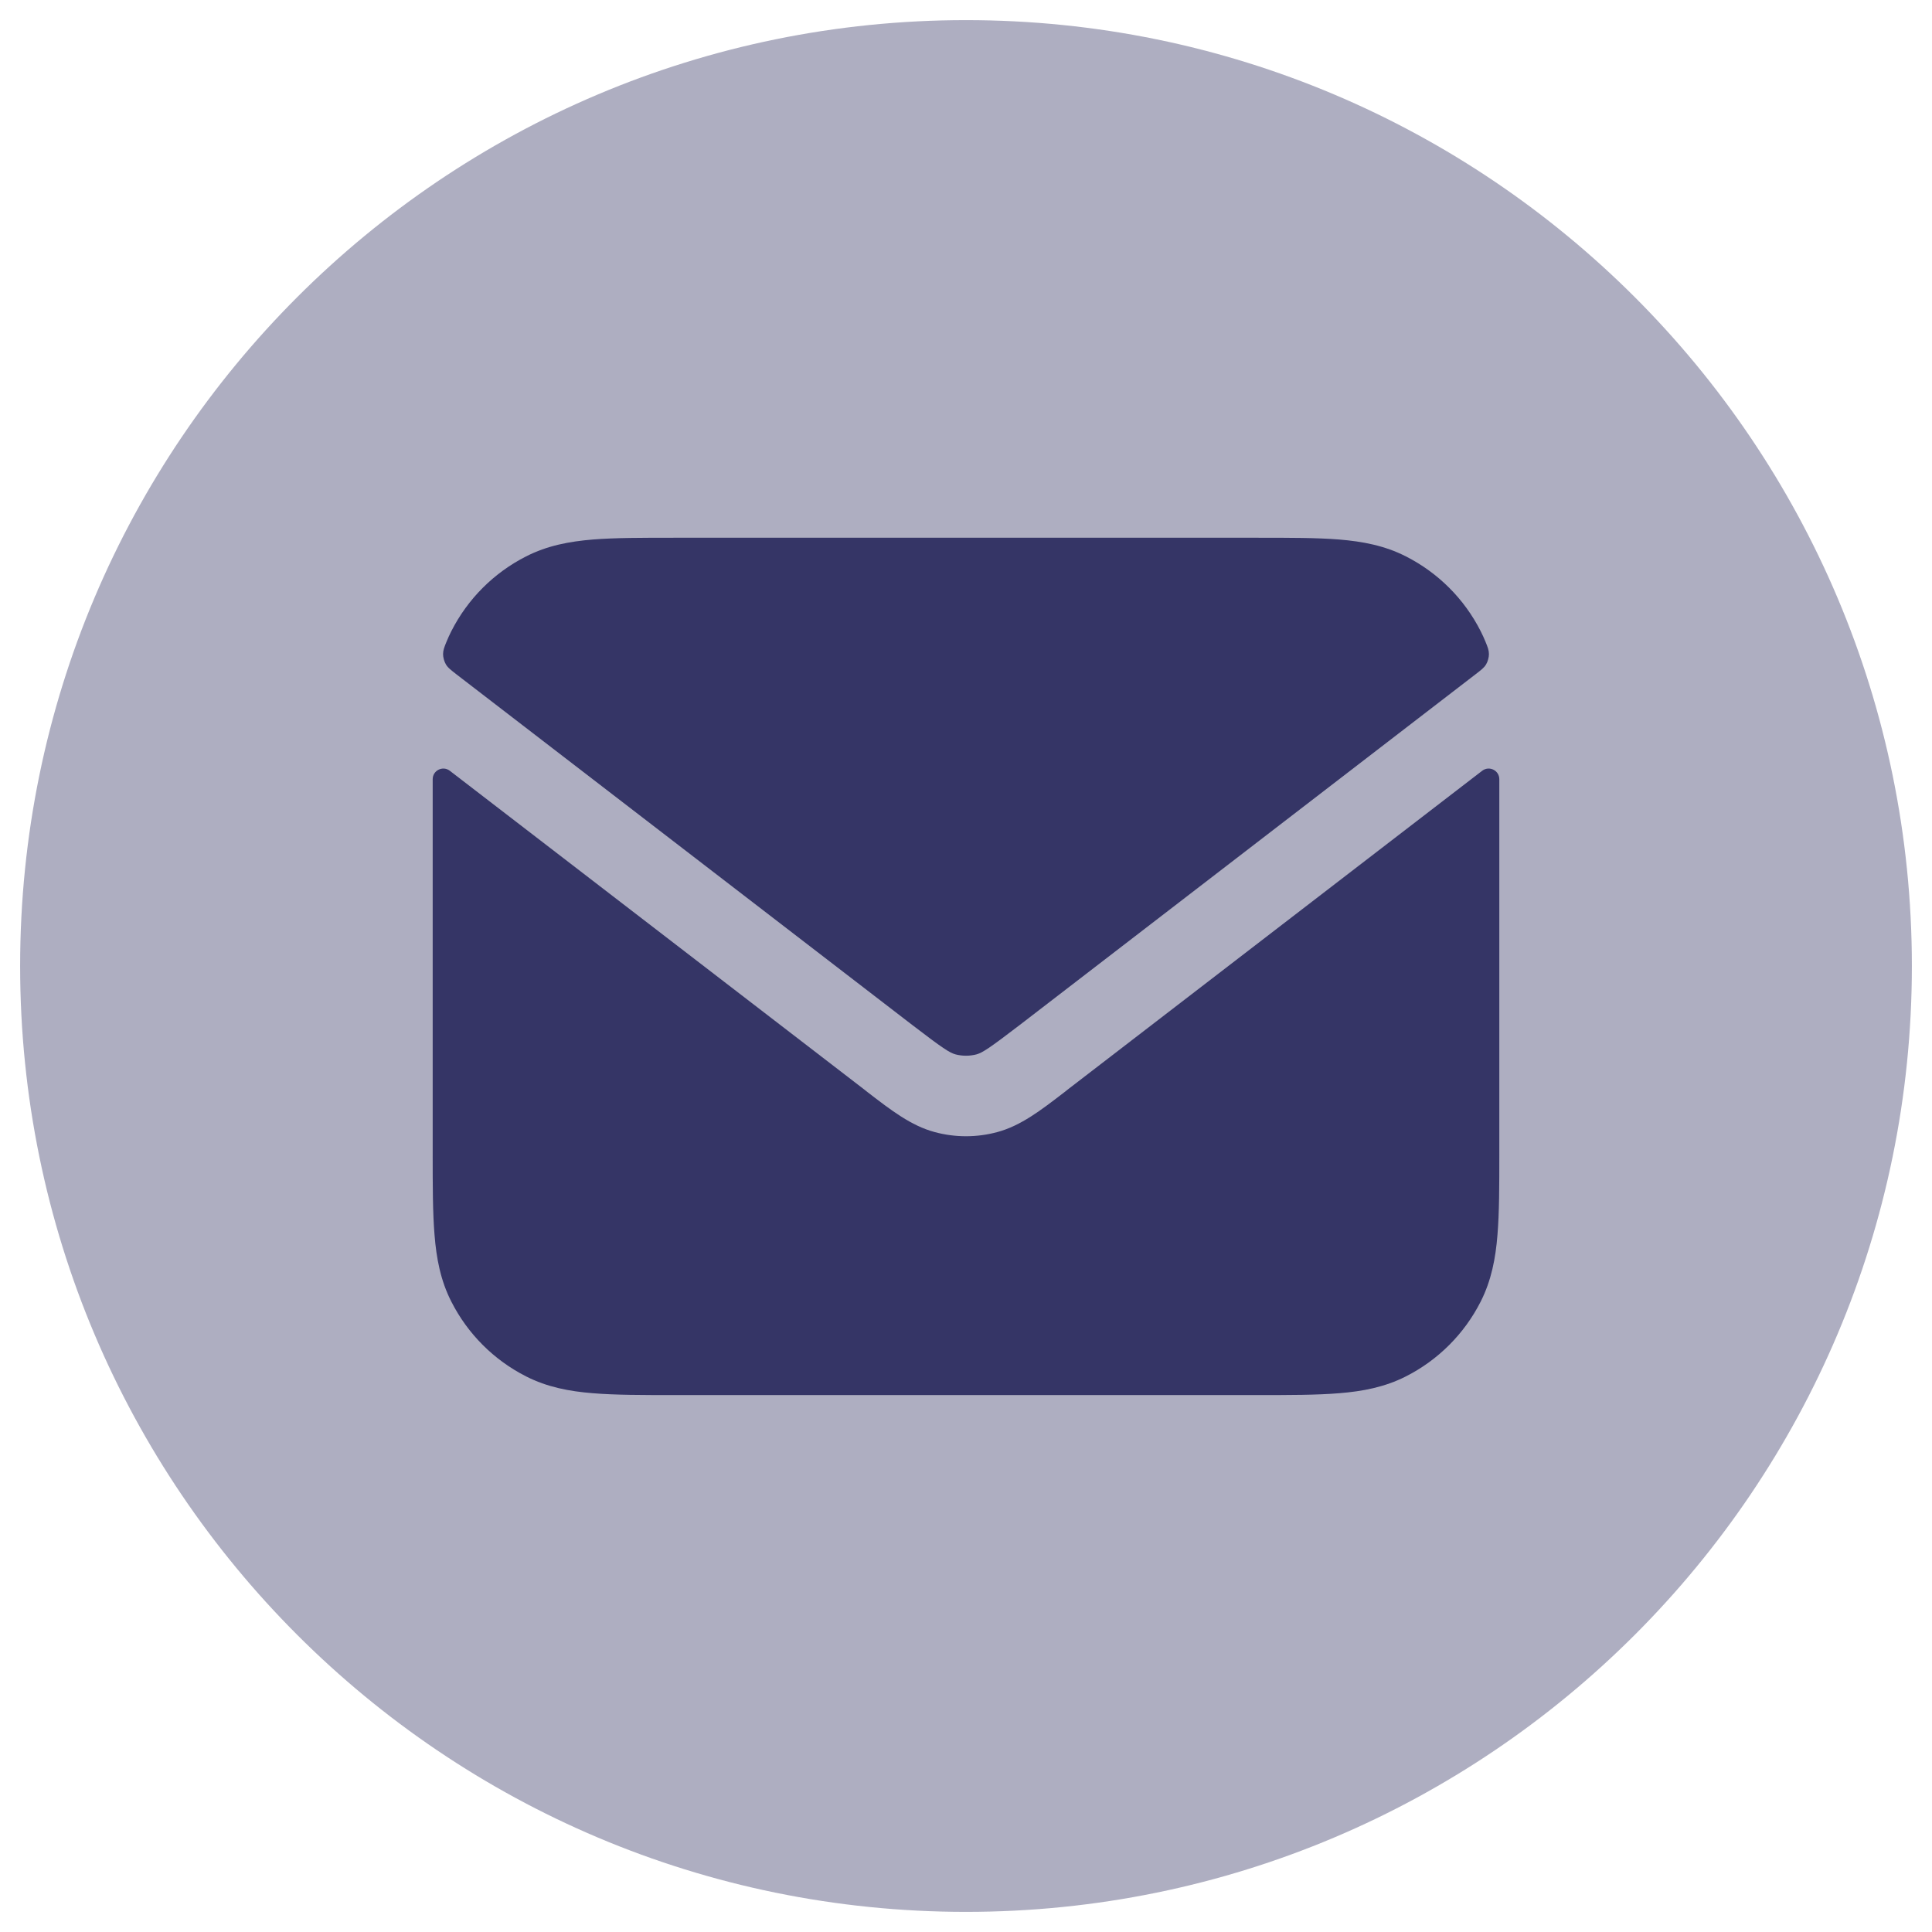 <svg width="24" height="24" viewBox="0 0 24 24" fill="none" xmlns="http://www.w3.org/2000/svg">
<g clip-path="url(#clip0_9001_277172)">
<path opacity="0.4" d="M12 0.25C5.511 0.25 0.25 5.511 0.25 12C0.25 18.489 5.511 23.75 12 23.75C18.489 23.75 23.75 18.489 23.75 12C23.75 5.511 18.489 0.25 12 0.25Z" fill="#353566"/>
<path d="M8.375 6.68H15.625C16.024 6.68 16.36 6.68 16.636 6.702C16.925 6.726 17.201 6.777 17.465 6.912C17.865 7.115 18.19 7.44 18.393 7.84C18.415 7.883 18.435 7.927 18.453 7.971C18.482 8.042 18.496 8.077 18.496 8.127C18.496 8.166 18.482 8.217 18.462 8.251C18.438 8.294 18.4 8.322 18.326 8.379L12.671 12.73C12.285 13.026 12.202 13.078 12.13 13.098C12.045 13.12 11.955 13.12 11.87 13.098C11.797 13.078 11.715 13.026 11.329 12.73L5.674 8.38C5.6 8.322 5.562 8.294 5.538 8.251C5.518 8.217 5.504 8.166 5.504 8.127C5.504 8.078 5.518 8.042 5.547 7.971C5.565 7.927 5.585 7.883 5.607 7.84C5.81 7.44 6.135 7.115 6.535 6.912C6.798 6.777 7.075 6.726 7.364 6.702C7.64 6.68 7.976 6.68 8.375 6.68Z" fill="#353566"/>
<path d="M5.588 9.575C5.501 9.508 5.375 9.57 5.375 9.68V14.33C5.375 14.729 5.375 15.065 5.398 15.341C5.421 15.63 5.472 15.906 5.607 16.17C5.81 16.57 6.135 16.895 6.535 17.098C6.798 17.232 7.075 17.284 7.364 17.307C7.64 17.33 7.976 17.33 8.375 17.33H15.625C16.024 17.33 16.36 17.33 16.636 17.307C16.925 17.284 17.201 17.232 17.465 17.098C17.865 16.895 18.19 16.57 18.393 16.17C18.527 15.906 18.579 15.63 18.602 15.341C18.625 15.065 18.625 14.729 18.625 14.33V9.68C18.625 9.57 18.499 9.508 18.412 9.575L13.28 13.522L13.219 13.57C12.932 13.791 12.68 13.985 12.389 14.063C12.134 14.132 11.866 14.132 11.611 14.063C11.319 13.985 11.068 13.791 10.781 13.57L10.72 13.522L5.588 9.575Z" fill="#353566"/>
</g>
<defs>
<clipPath id="clip0_9001_277172">
<rect width="24" height="24" fill="white"/>
</clipPath>
</defs>
</svg>
